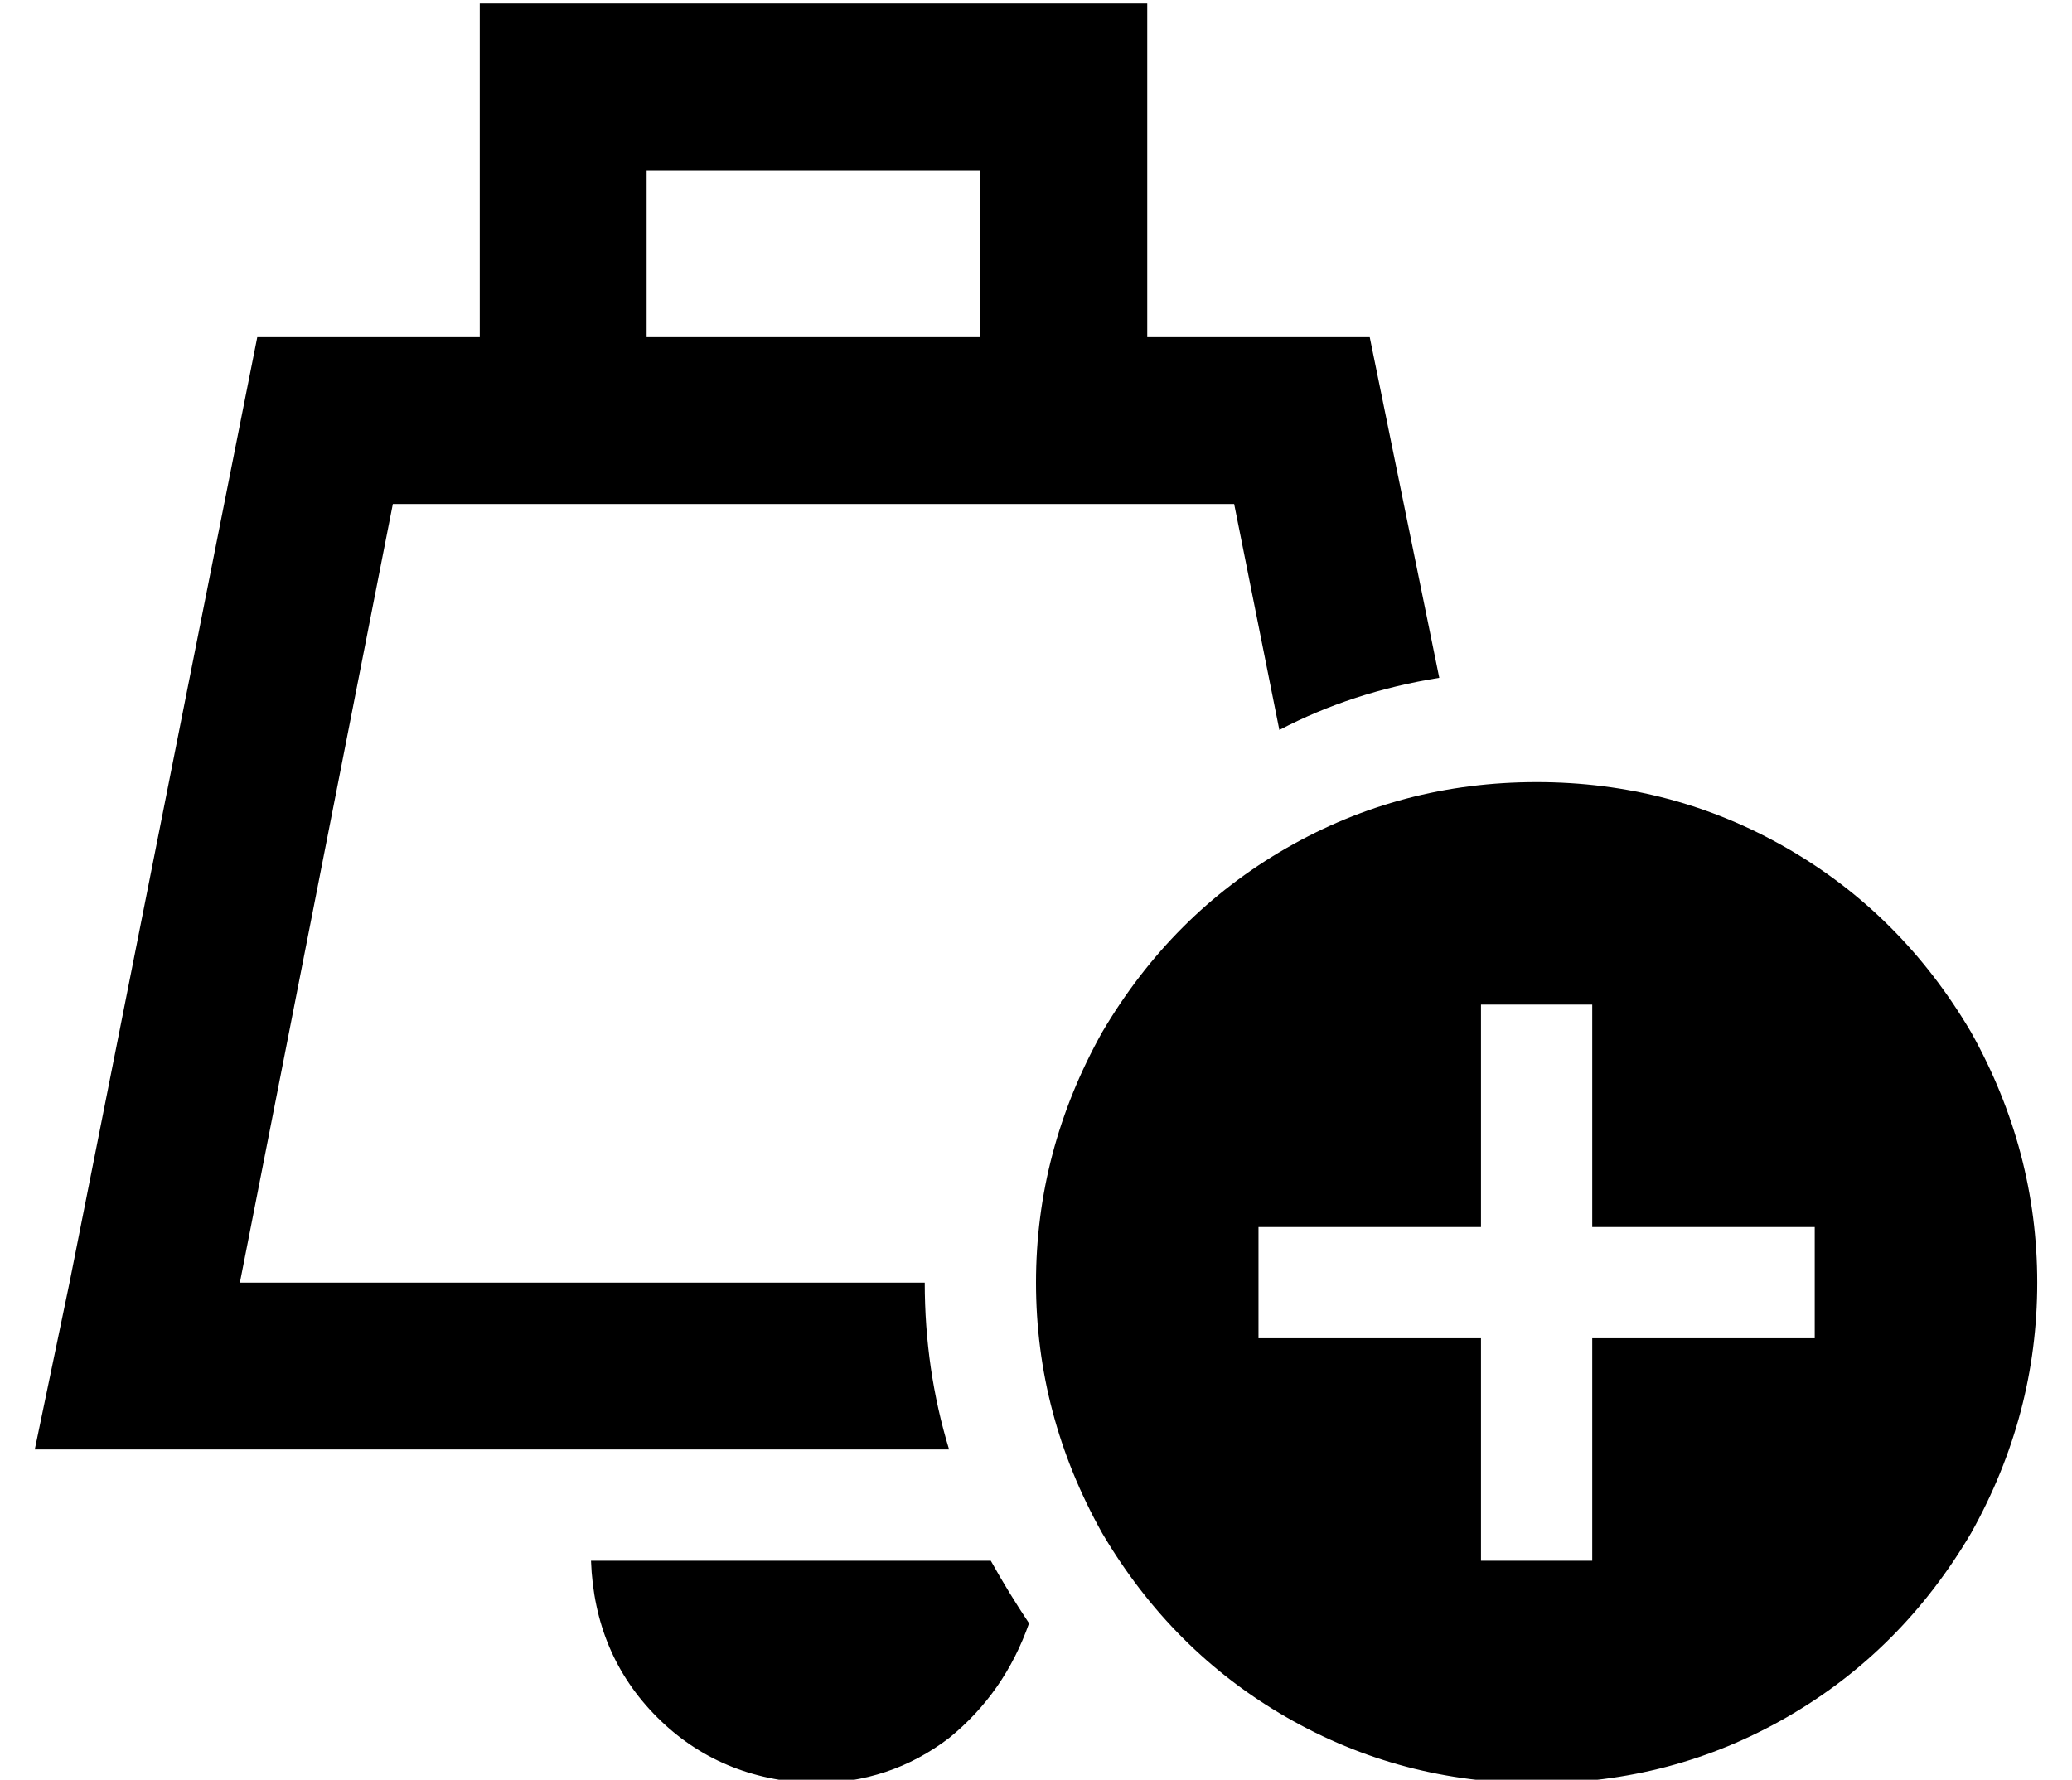 <?xml version="1.0" standalone="no"?>
<!DOCTYPE svg PUBLIC "-//W3C//DTD SVG 1.1//EN" "http://www.w3.org/Graphics/SVG/1.1/DTD/svg11.dtd" >
<svg xmlns="http://www.w3.org/2000/svg" xmlns:xlink="http://www.w3.org/1999/xlink" version="1.1" viewBox="-10 -40 596 512">
   <path fill="currentColor"
d="M128 -39h24h-24h192v24v0v72v0h64v0l20 98v0q-25 4 -46 15l-13 -65v0h-242v0l-44 224v0h197v0q0 25 7 48h-214h-49l10 -48v0l54 -272v0h64v0v-72v0v-24v0zM286 427q-7 20 -23 33v0v0q-17 13 -39 13q-27 -1 -45 -19t-19 -45h115v0q5 9 11 18v0zM272 9h-96h96h-96v48v0h96
v0v-48v0zM432 185q39 0 72 19v0v0q33 19 53 53q19 34 19 72t-19 72q-20 34 -53 53t-72 19t-72 -19t-53 -53q-19 -34 -19 -72t19 -72q20 -34 53 -53t72 -19v0zM448 265v-16v16v-16h-32v0v16v0v48v0h-48h-16v32v0h16h48v48v0v16v0h32v0v-16v0v-48v0h48h16v-32v0h-16h-48v-48v0
z" />
</svg>
